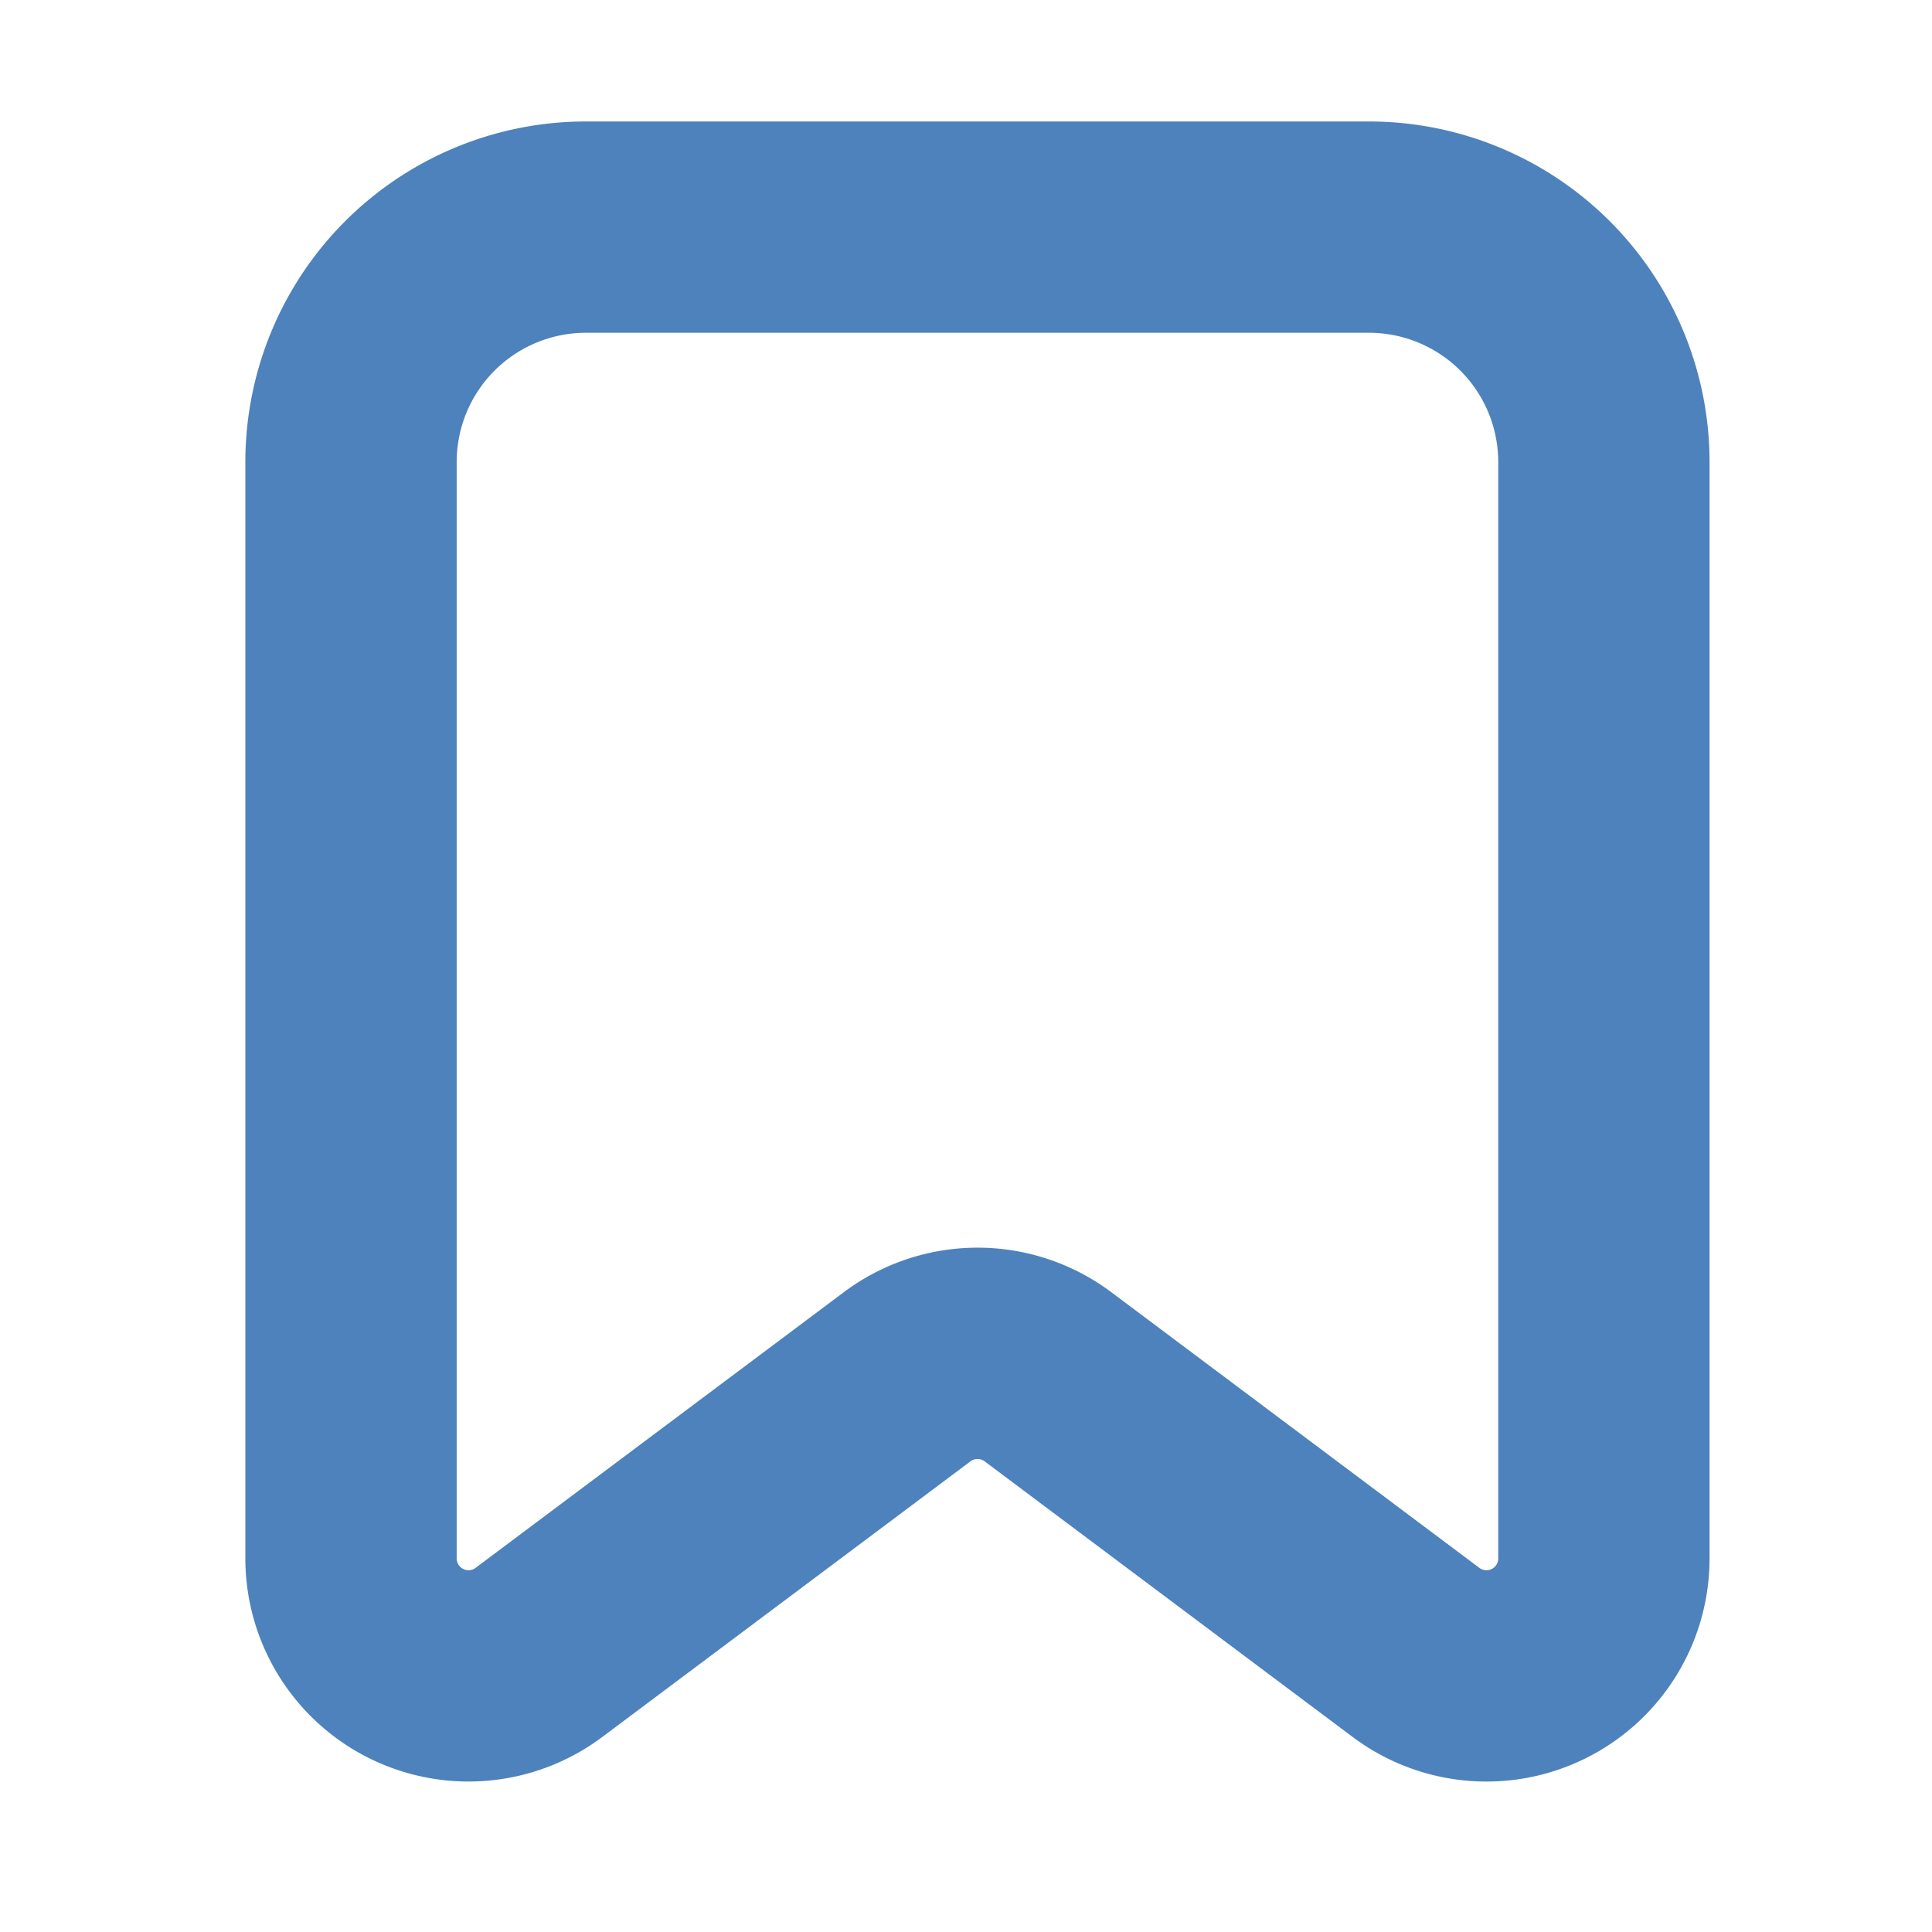 <svg width="15" height="15" viewBox="0 0 64 64" fill="none" xmlns="http://www.w3.org/2000/svg"><path d="m30.051 45.607-12.2 9.133a3.892 3.892 0 0 1-6.223-3.114v-36.32a7.782 7.782 0 0 1 7.781-7.782H45.35a7.782 7.782 0 0 1 7.781 7.782v36.319a3.89 3.89 0 0 1-6.223 3.114l-12.193-9.132a3.89 3.89 0 0 0-4.664 0v0z" stroke="#4d82bc" stroke-width="7" stroke-linecap="round" stroke-linejoin="round"/></svg>
